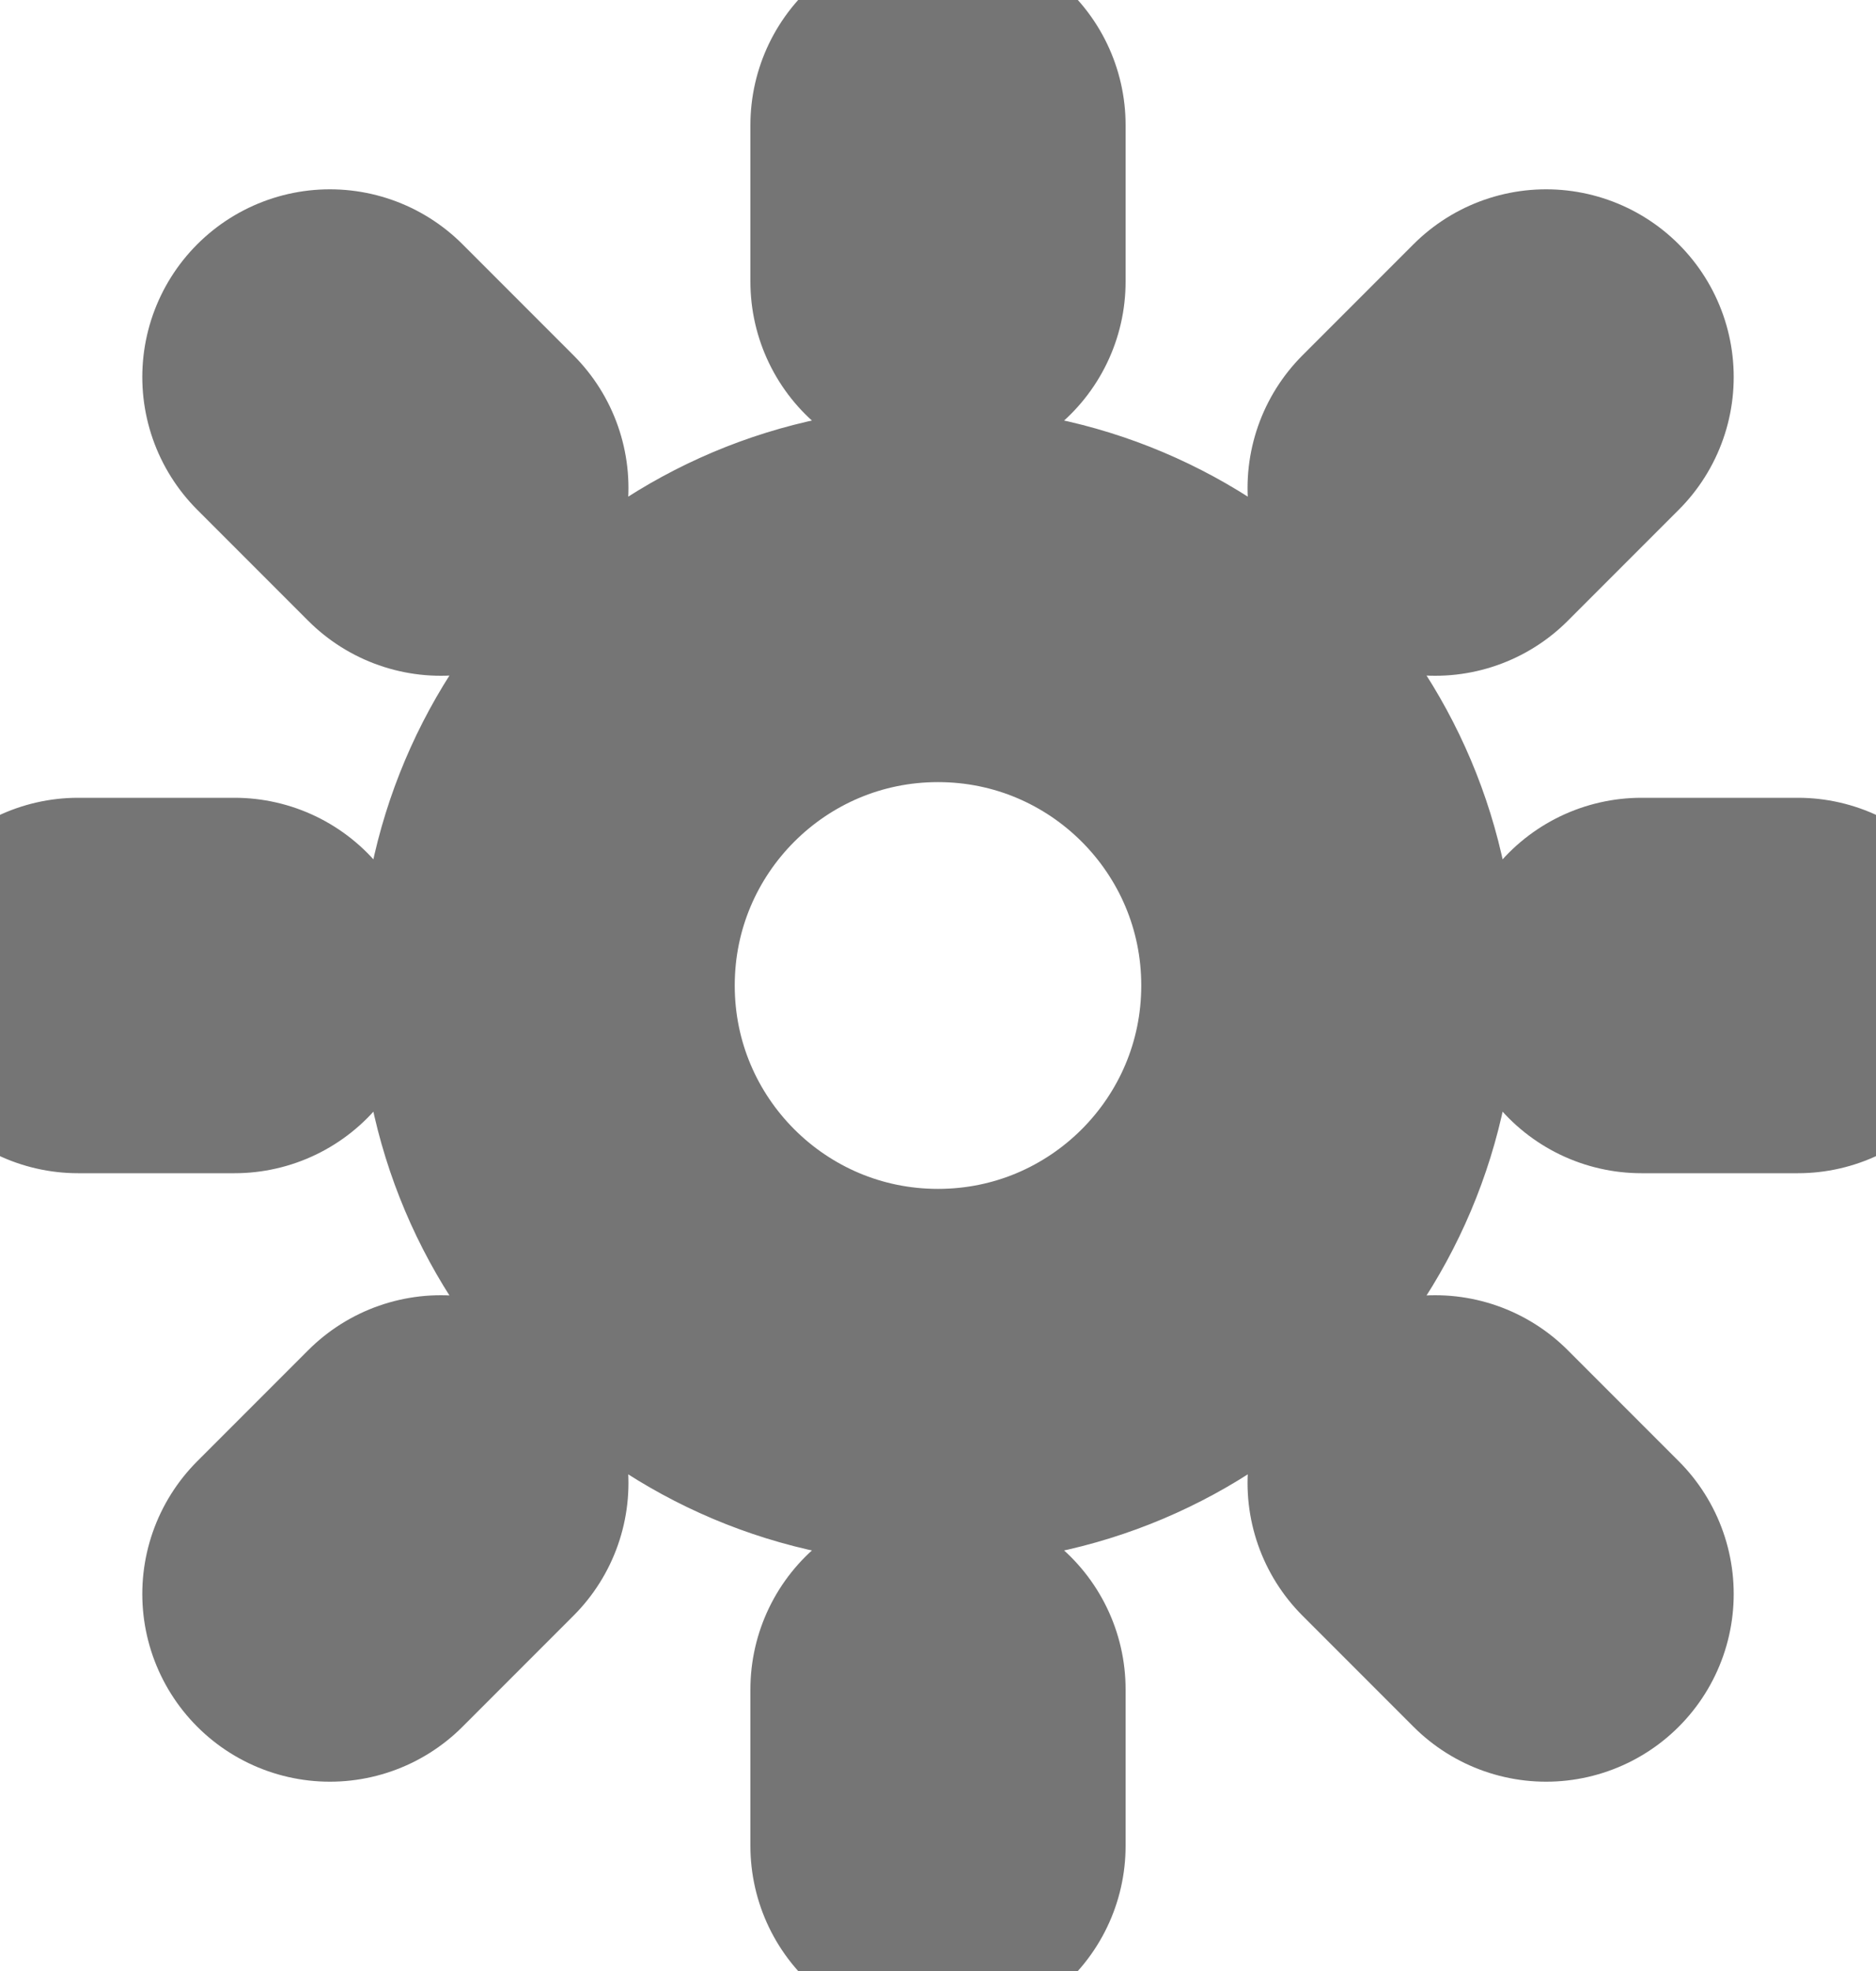 <svg width="20" height="21" viewBox="0 0 20 21" fill="none" xmlns="http://www.w3.org/2000/svg">
<path d="M10 1.333V3M10 18V19.667M3.517 4.017L4.7 5.2M15.3 15.8L16.483 16.983M0.833 10.5H2.5M17.5 10.5H19.167M3.517 16.983L4.7 15.8M15.3 5.2L16.483 4.017M14.167 10.5C14.167 12.801 12.301 14.667 10 14.667C7.699 14.667 5.833 12.801 5.833 10.5C5.833 8.199 7.699 6.333 10 6.333C12.301 6.333 14.167 8.199 14.167 10.5Z" stroke="#757575" stroke-width="4" stroke-linecap="round" stroke-linejoin="round"/>
</svg>
